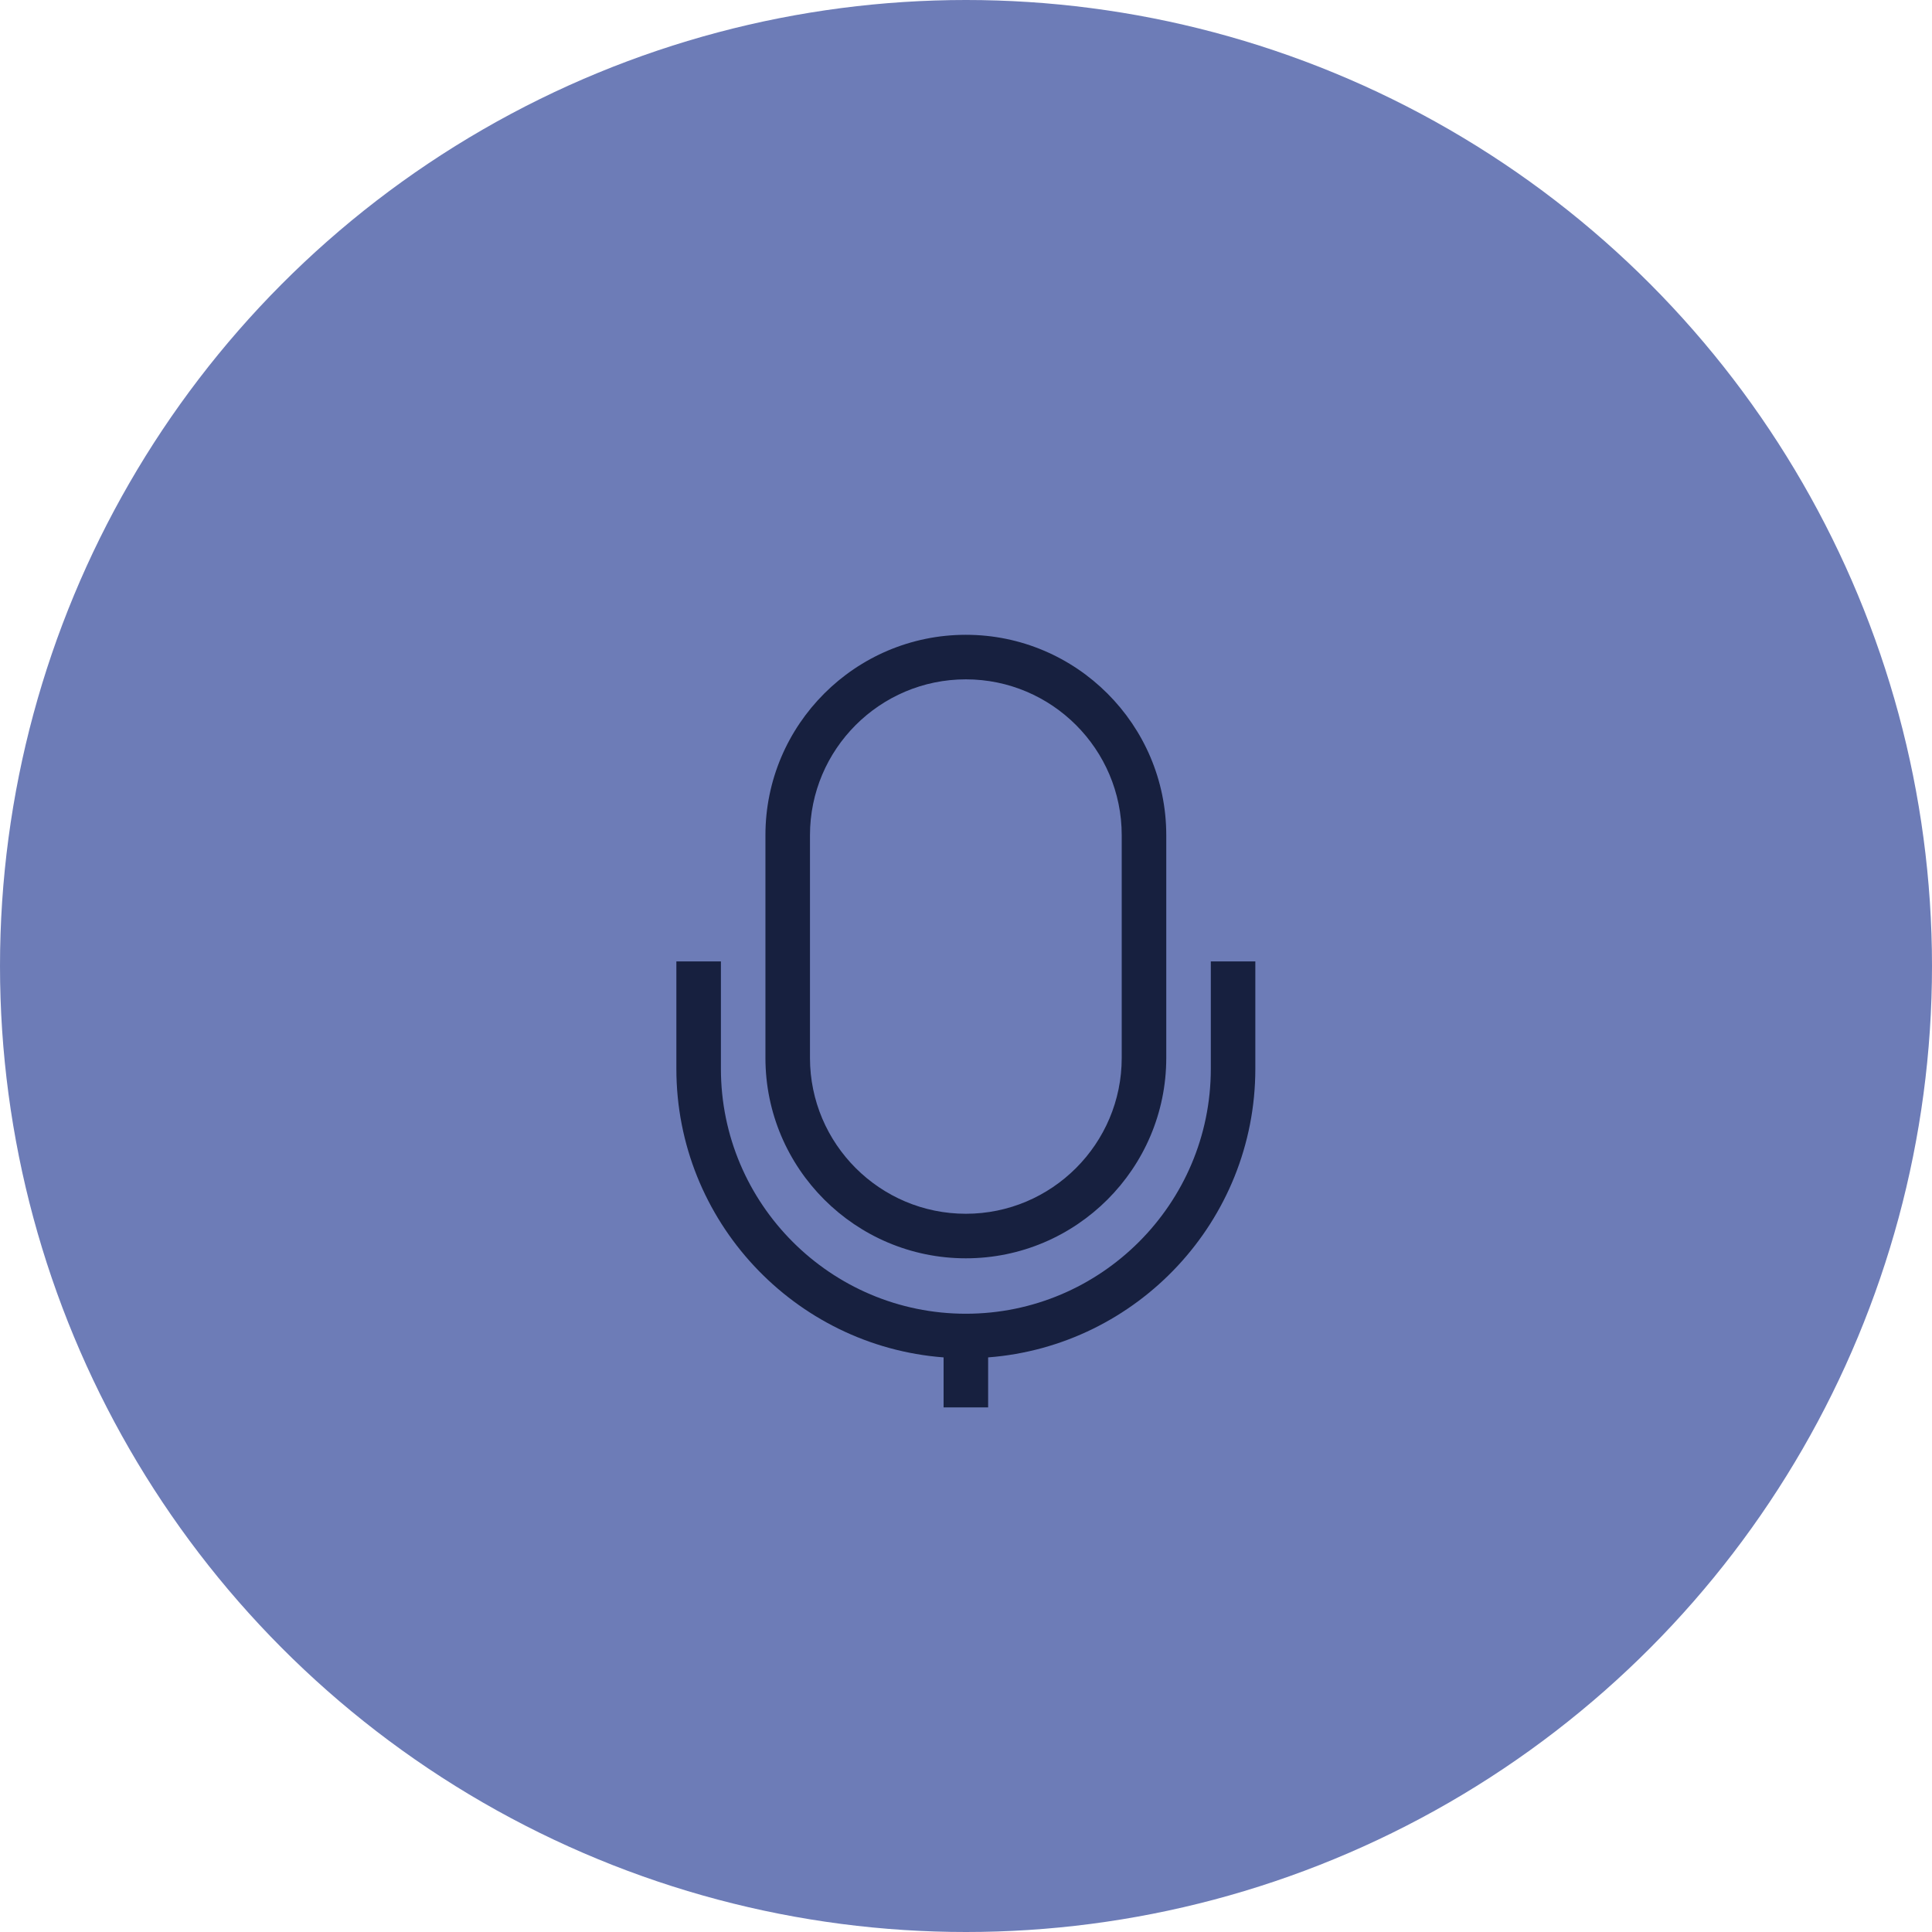 <svg width="70" height="70" viewBox="0 0 70 70" fill="none" xmlns="http://www.w3.org/2000/svg">
<circle cx="35" cy="35" r="35" fill="#6D7CB7"/>
<g clip-path="url(#clip0_121_474)">
<g filter="url(#filter0_d_121_474)">
<path fill-rule="evenodd" clip-rule="evenodd" d="M34.995 20.614C38.109 20.614 40.642 23.147 40.642 26.261V34.33C40.642 37.444 38.109 39.977 34.995 39.977C31.881 39.977 29.347 37.444 29.347 34.33V26.261C29.347 23.147 31.881 20.614 34.995 20.614ZM43.87 30.833V34.724C43.87 39.616 39.887 43.599 34.995 43.599C30.102 43.599 26.12 39.616 26.12 34.724V30.833H24.506V34.724C24.506 40.235 28.78 44.768 34.188 45.181L34.188 49.386H30.154V51H39.836V49.386H35.802L35.802 45.181C41.209 44.768 45.483 40.235 45.483 34.724V30.833H43.87ZM34.995 19C30.991 19 27.733 22.258 27.733 26.261V34.33C27.733 38.333 30.991 41.591 34.995 41.591C38.998 41.591 42.256 38.333 42.256 34.33V26.261C42.256 22.258 38.998 19 34.995 19Z" fill="#17203F"/>
</g>
</g>
<defs>
<filter id="filter0_d_121_474" x="20.506" y="19" width="28.977" height="40" filterUnits="userSpaceOnUse" color-interpolation-filters="sRGB">
<feFlood flood-opacity="0" result="BackgroundImageFix"/>
<feColorMatrix in="SourceAlpha" type="matrix" values="0 0 0 0 0 0 0 0 0 0 0 0 0 0 0 0 0 0 127 0" result="hardAlpha"/>
<feOffset dy="4"/>
<feGaussianBlur stdDeviation="2"/>
<feComposite in2="hardAlpha" operator="out"/>
<feColorMatrix type="matrix" values="0 0 0 0 0 0 0 0 0 0 0 0 0 0 0 0 0 0 0.25 0"/>
<feBlend mode="normal" in2="BackgroundImageFix" result="effect1_dropShadow_121_474"/>
<feBlend mode="normal" in="SourceGraphic" in2="effect1_dropShadow_121_474" result="shape"/>
</filter>
<clipPath id="clip0_121_474">
<rect width="32" height="32" fill="white" transform="matrix(-1 0 0 1 51 19)"/>
</clipPath>
</defs>
</svg>
